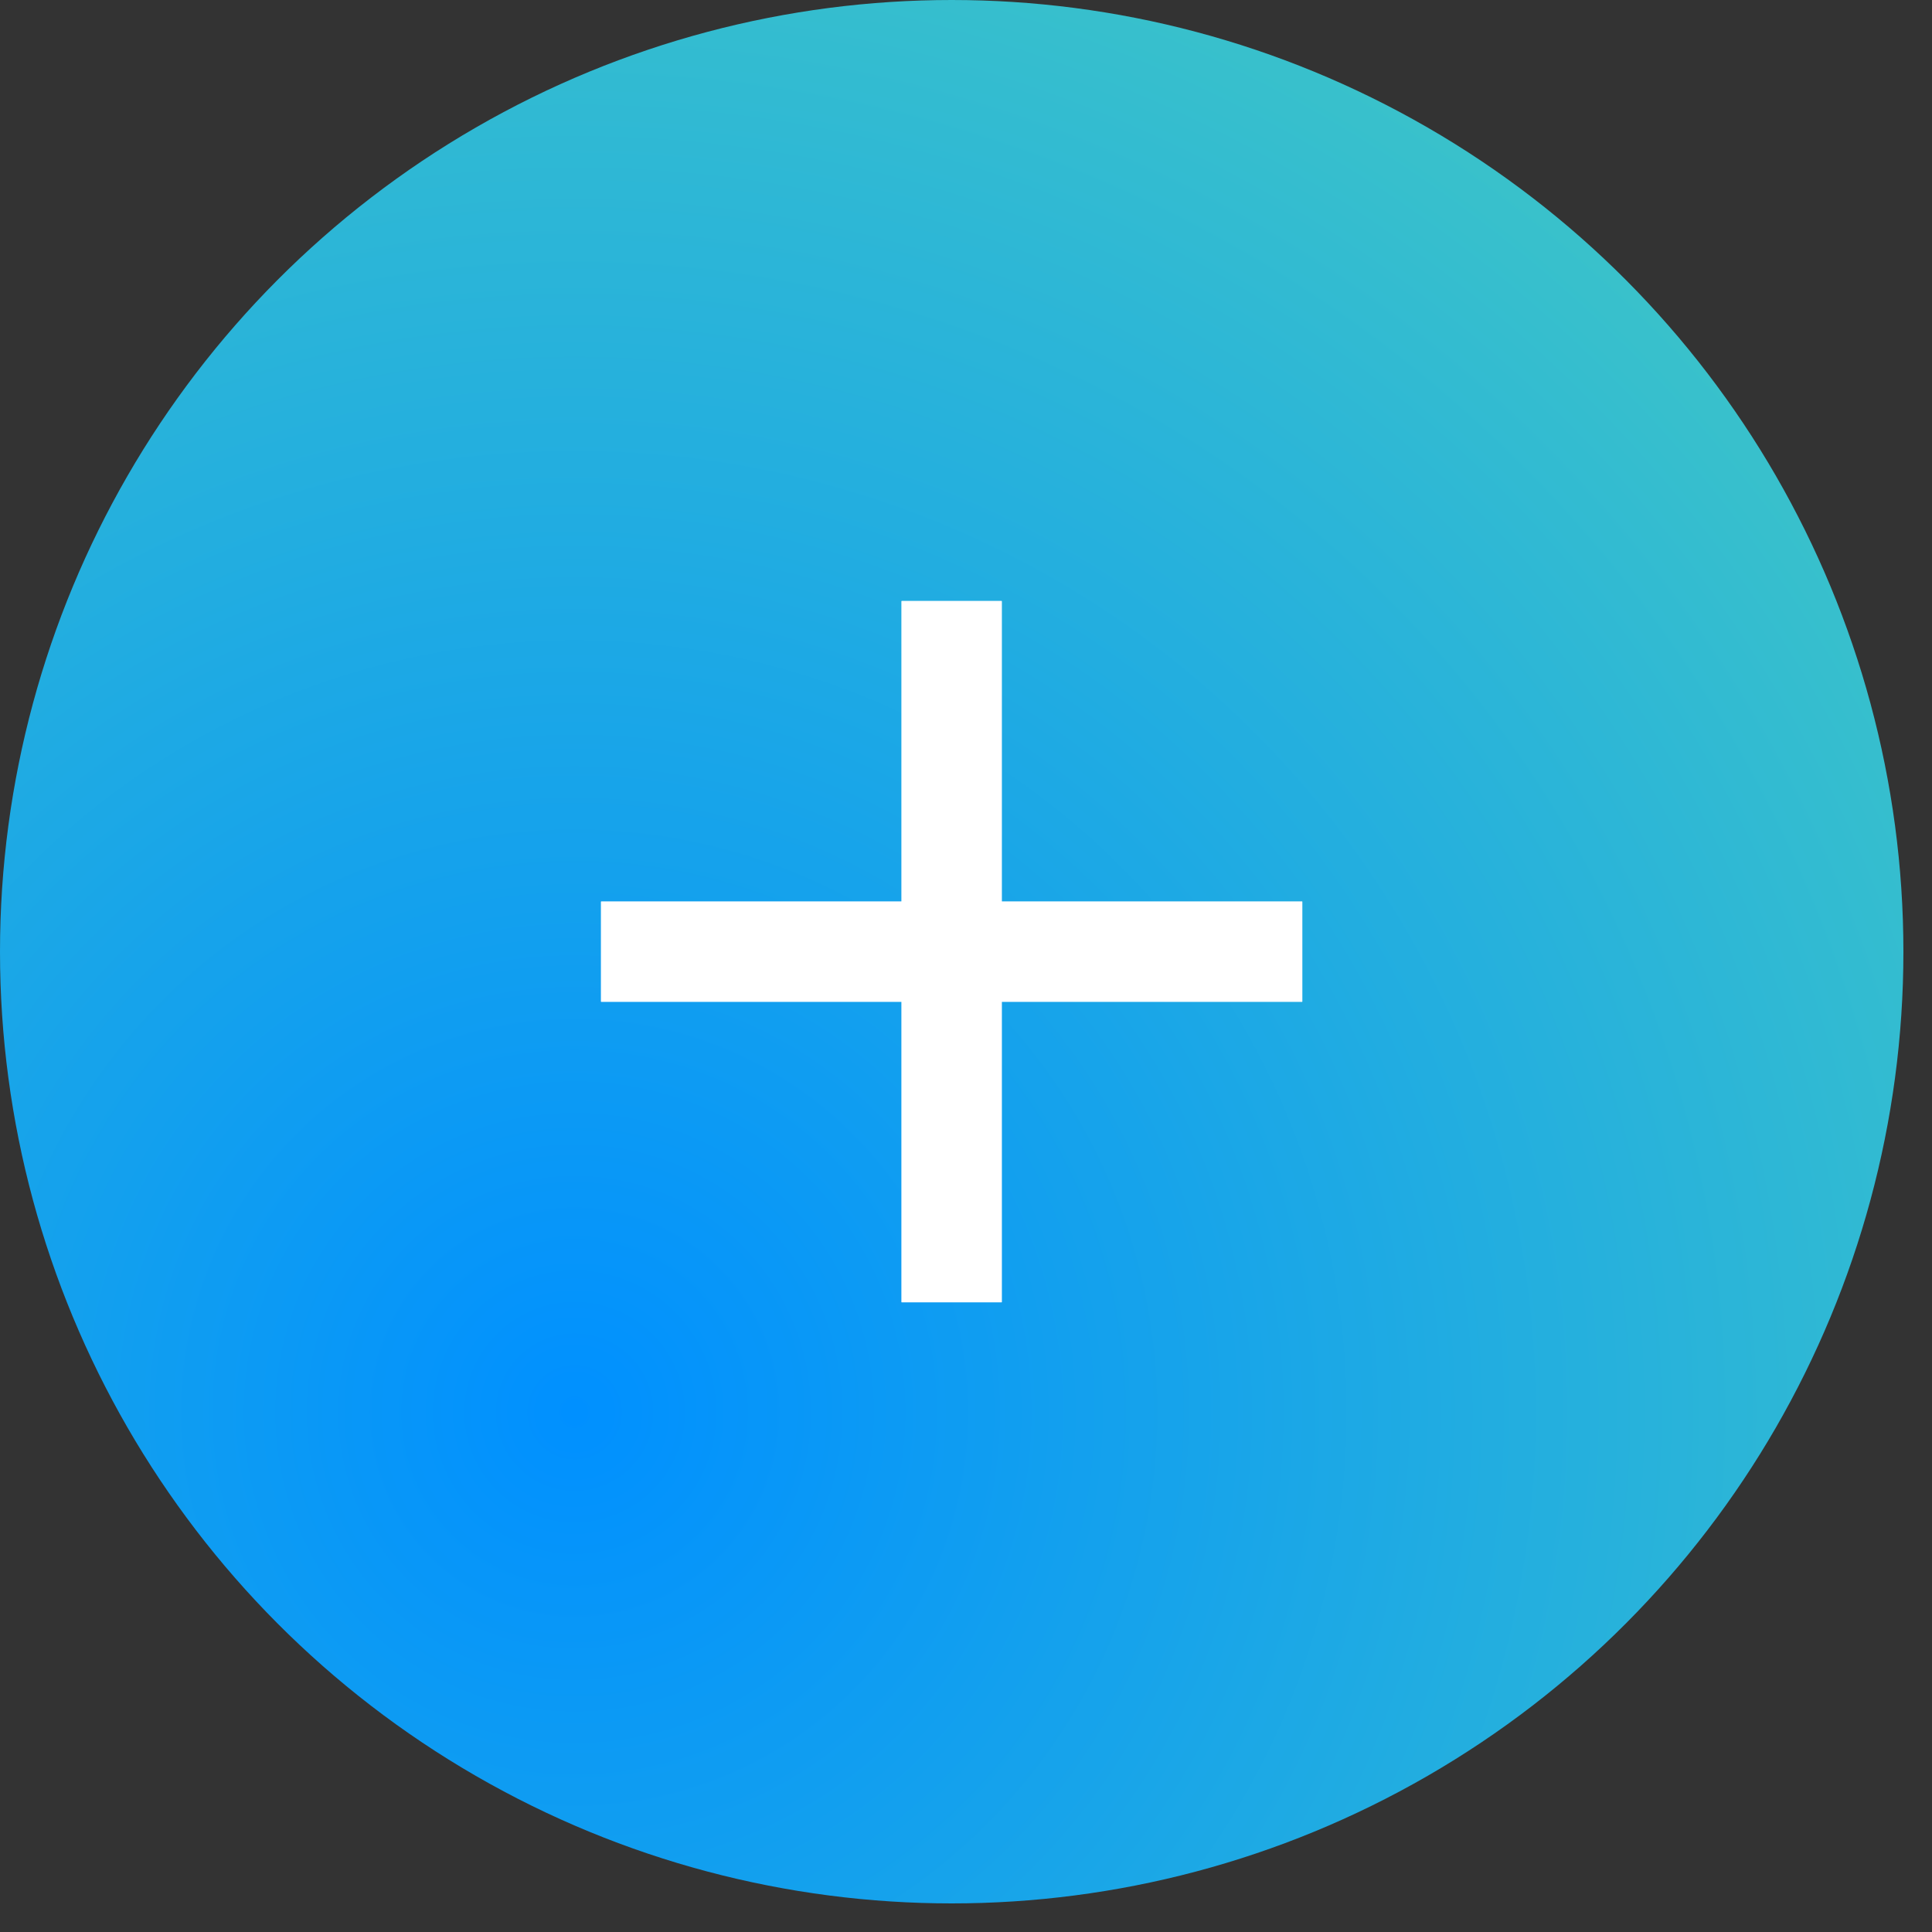 <svg width="20" height="20" viewBox="0 0 20 20" fill="none" xmlns="http://www.w3.org/2000/svg">
<rect x="0" y="0" width="20" height="20" fill="#333333" stroke="none"/>
<g clip-path="url(#clip0_1772_3808)">
<circle cx="9.852" cy="9.852" r="9.852" fill="url(#paint0_radial_1772_3818)"/>
<rect x="9.333" y="6.222" width="1.037" height="7.259" fill="white"/>
<rect x="9.333" y="6.222" width="1.037" height="7.259" fill="white"/>
<rect x="13.481" y="9.333" width="1.037" height="7.259" transform="rotate(90 13.481 9.333)" fill="white"/>
<rect x="13.481" y="9.333" width="1.037" height="7.259" transform="rotate(90 13.481 9.333)" fill="white"/>
</g>
<defs>
<radialGradient id="paint0_radial_1772_3818" cx="0" cy="0" r="1" gradientUnits="userSpaceOnUse" gradientTransform="translate(5.852 14.551) rotate(-51.34) scale(16.008)">
<stop stop-color="#0090FF"/>
<stop offset="1" stop-color="#39C1CB"/>
</radialGradient>
<clipPath id="clip0_1772_3818">
<rect width="19.7" height="19.7" fill="white" transform="translate(0 0.7)"/>
</clipPath>
</defs>
</svg>
